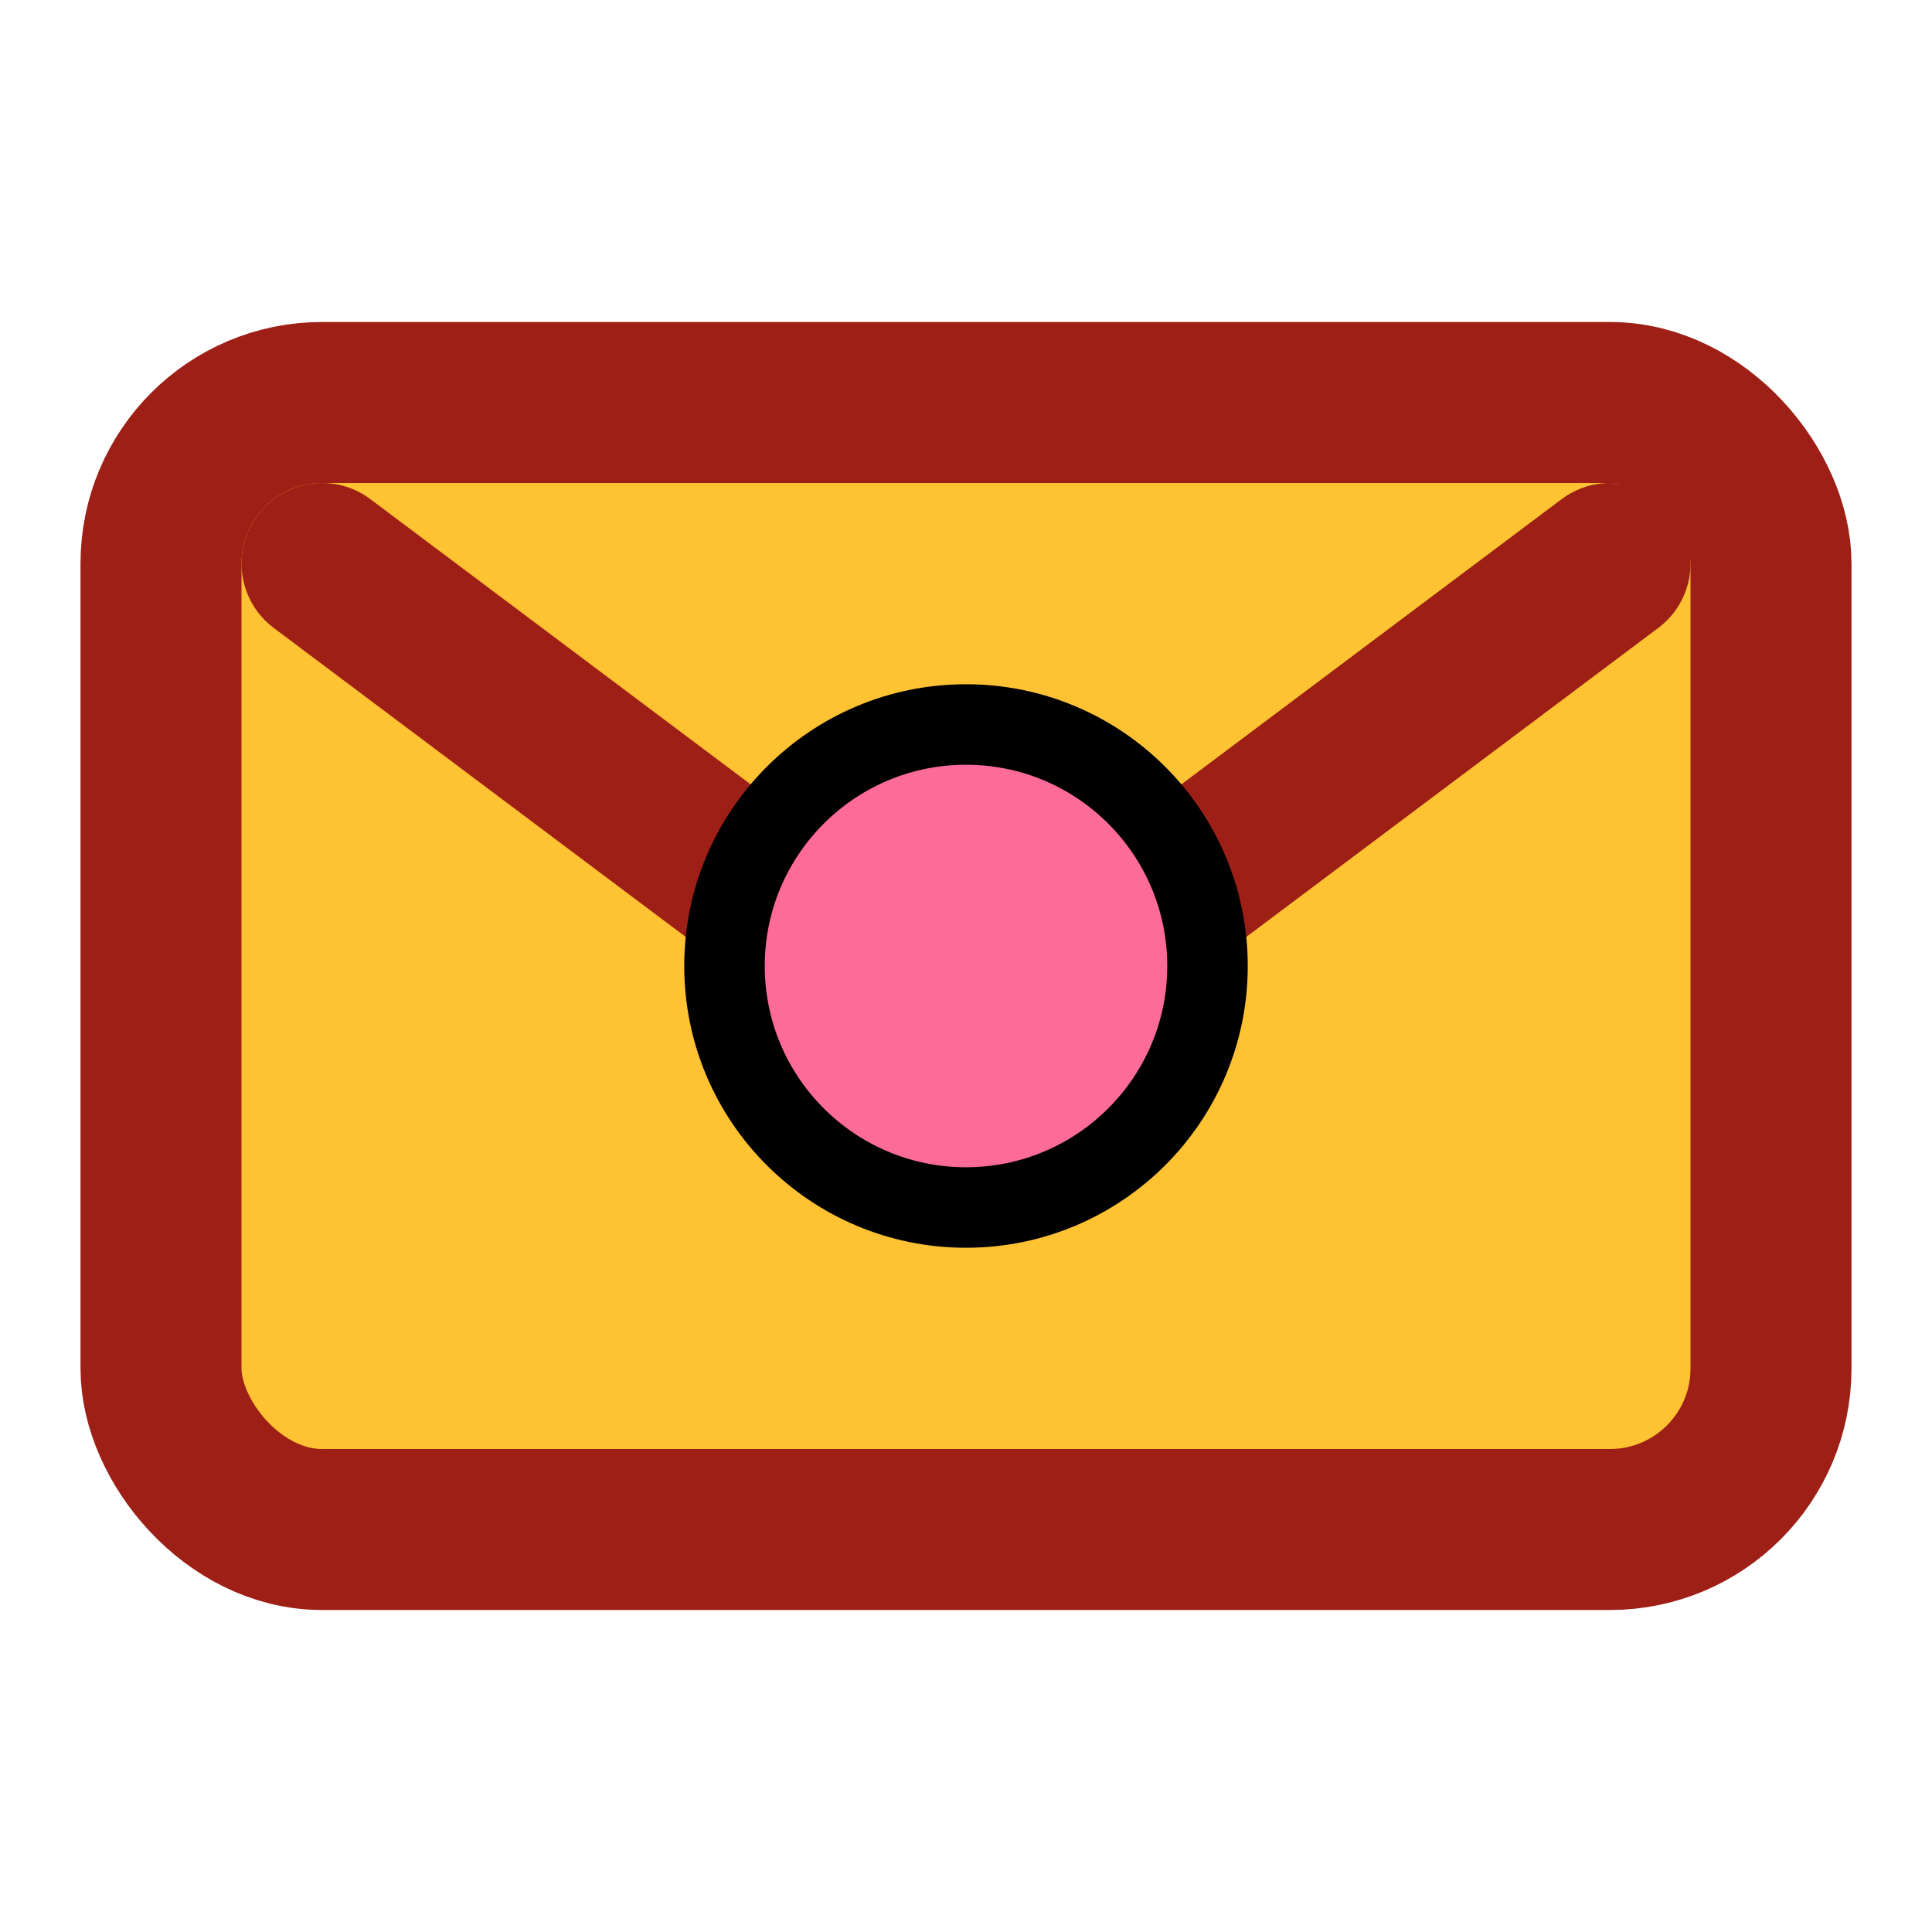 <svg xmlns="http://www.w3.org/2000/svg" fill="none" viewBox="0 0 24 24" stroke="currentColor"><rect width="20" height="14" x="2" y="5" rx="2" fill="#FFC233" stroke="#9D1F15" stroke-width="2"/><path d="M4 7l8 6 8-6" stroke="#9D1F15" stroke-width="2" stroke-linecap="round" stroke-linejoin="round"/><circle cx="12" cy="12" r="3" fill="#ff6b99"/></svg>
